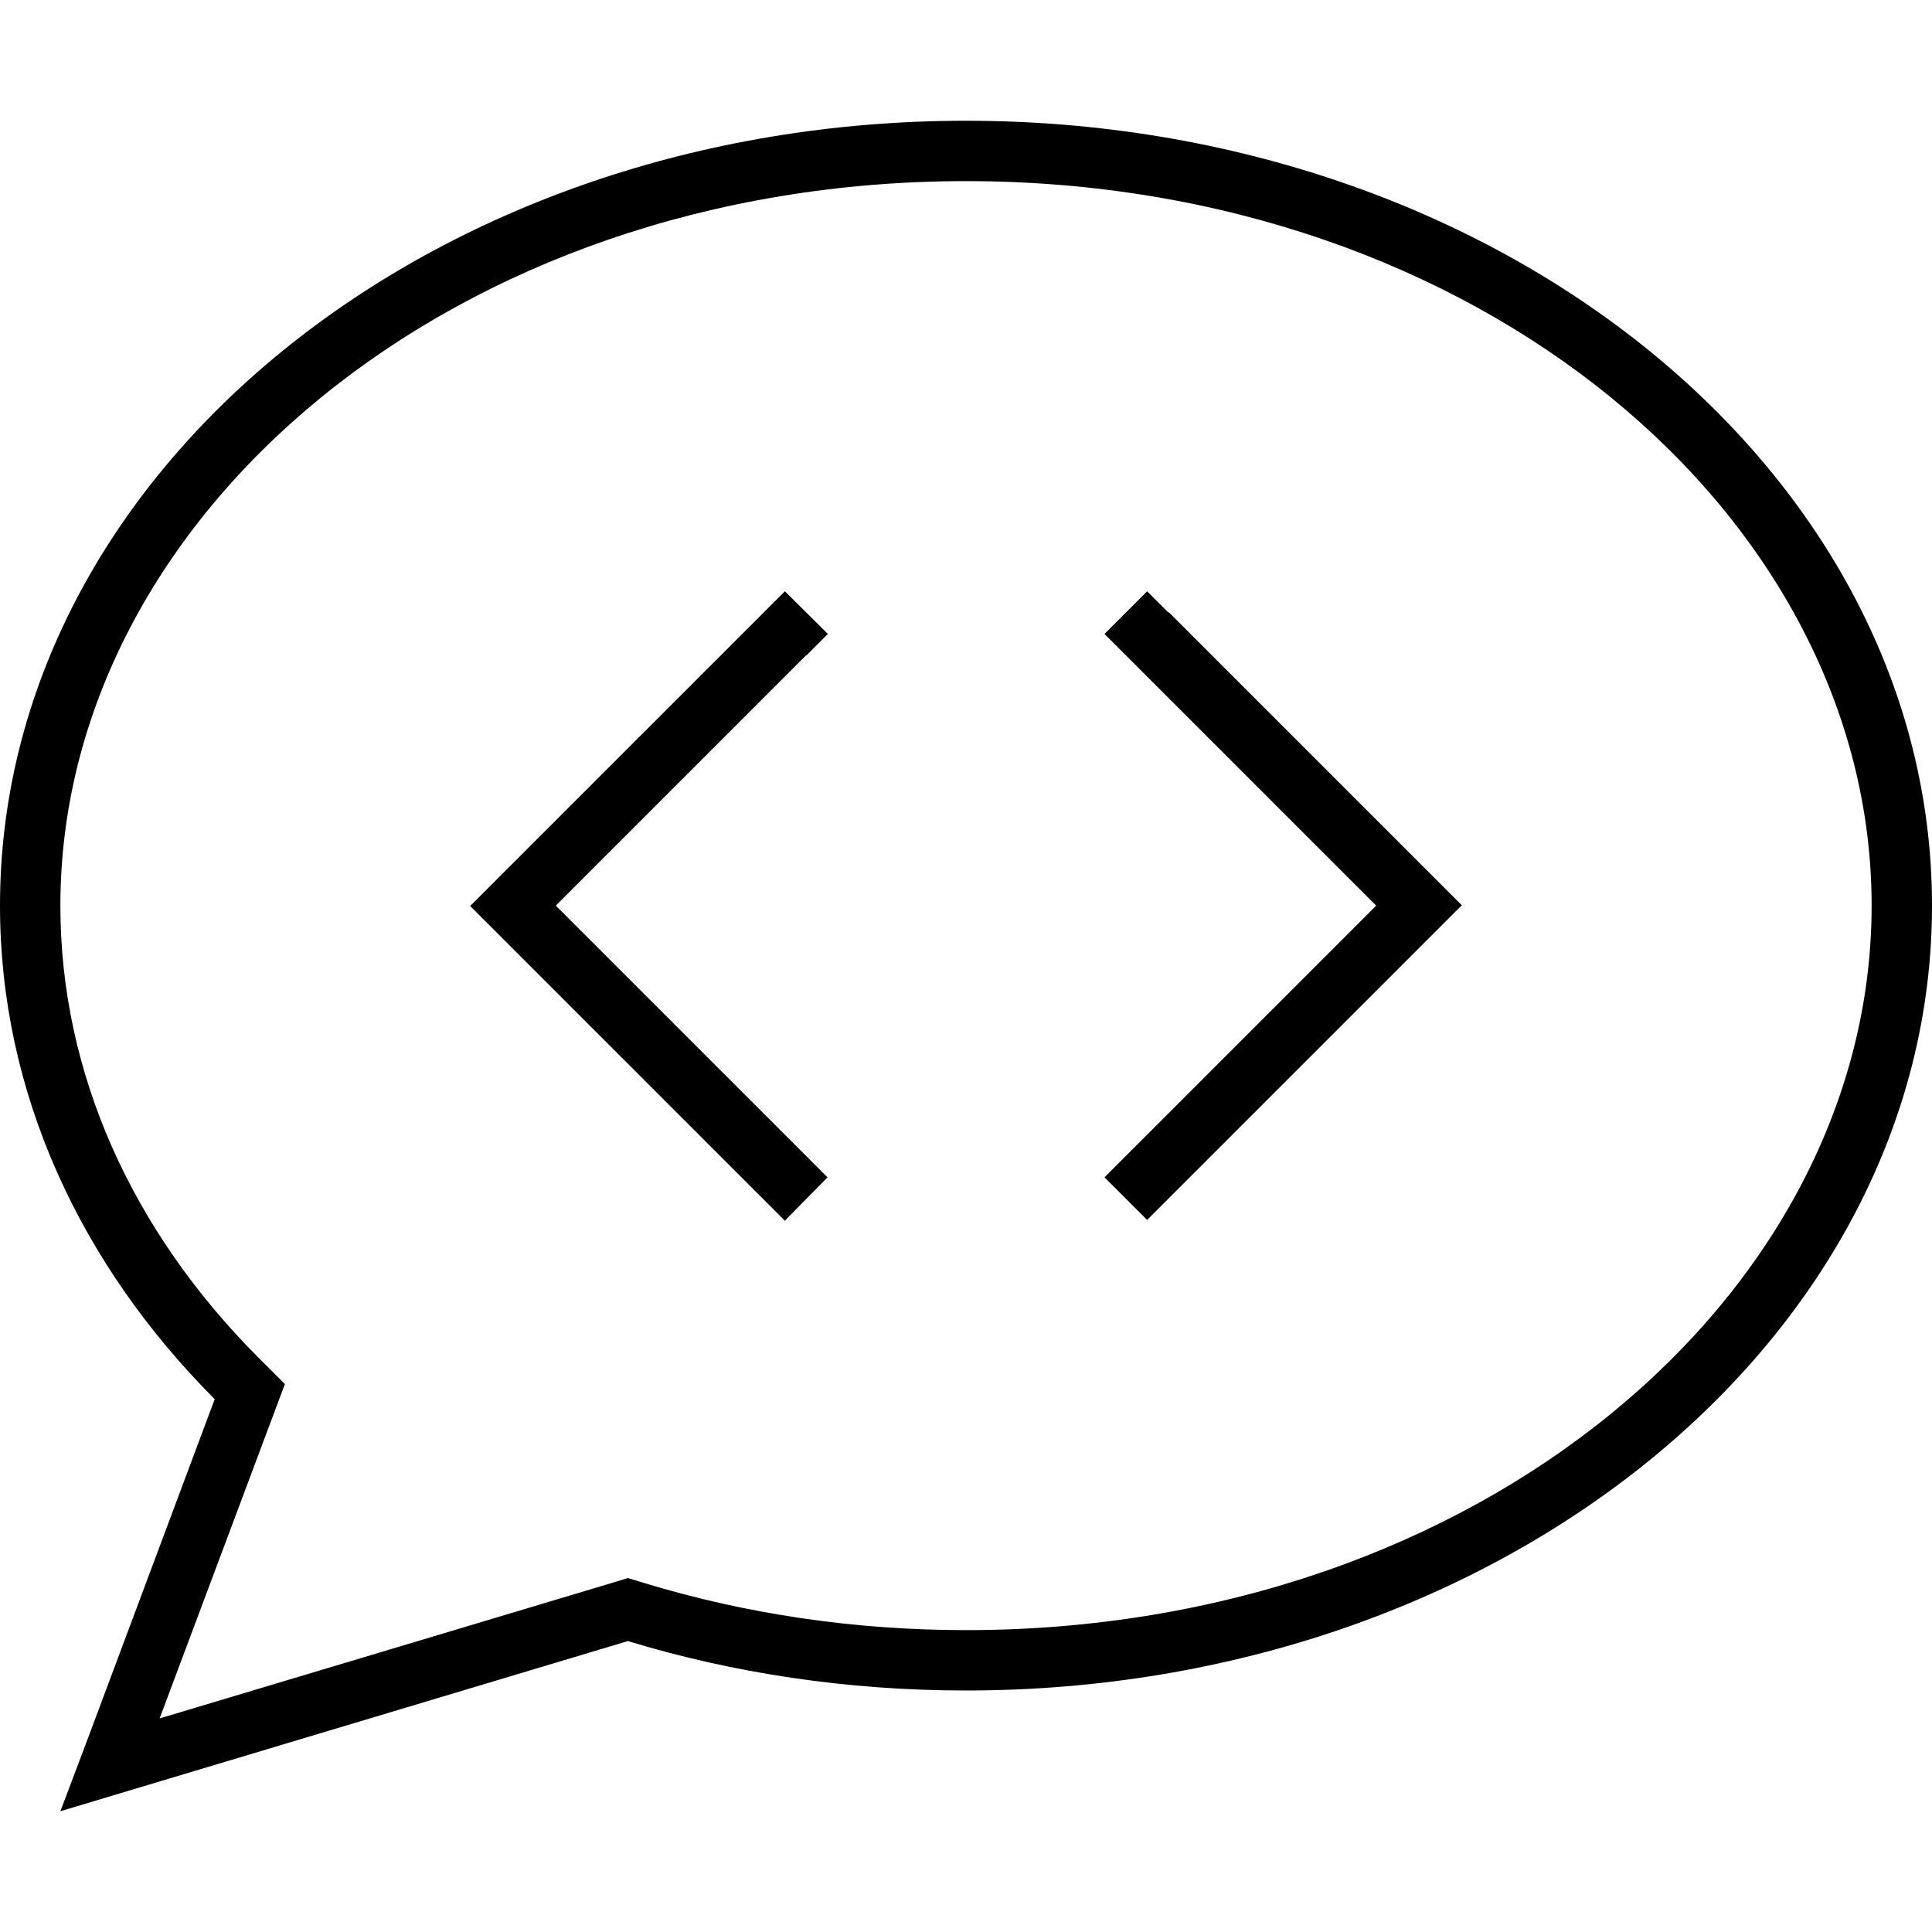 <svg xmlns="http://www.w3.org/2000/svg" viewBox="0 0 512 512"><path d="M71.9 376.4l3.6-9.6-7.3-7.3C35.2 326.3 16 284.7 16 240C16 136.9 120.2 48 256 48s240 88.9 240 192s-104.2 192-240 192c-30 0-58.6-4.4-85-12.4l-4.6-1.4-4.6 1.4L42.3 455.4l29.6-79zM16 480l19.3-5.8 131.1-39.3c27.9 8.5 58.1 13.1 89.6 13.1c141.4 0 256-93.1 256-208S397.4 32 256 32S0 125.1 0 240c0 49.6 21.3 95.1 56.9 130.8L23.1 461.2 16 480zM213.7 173.7l5.7-5.7L208 156.7l-5.7 5.7-72 72-5.7 5.7 5.7 5.7 72 72 5.7 5.7L219.3 312l-5.7-5.7L147.3 240l66.3-66.3zm96-11.3l-5.7-5.7L292.7 168l5.7 5.7L364.7 240l-66.3 66.3-5.7 5.7L304 323.3l5.7-5.7 72-72 5.7-5.7-5.7-5.7-72-72z"/></svg>